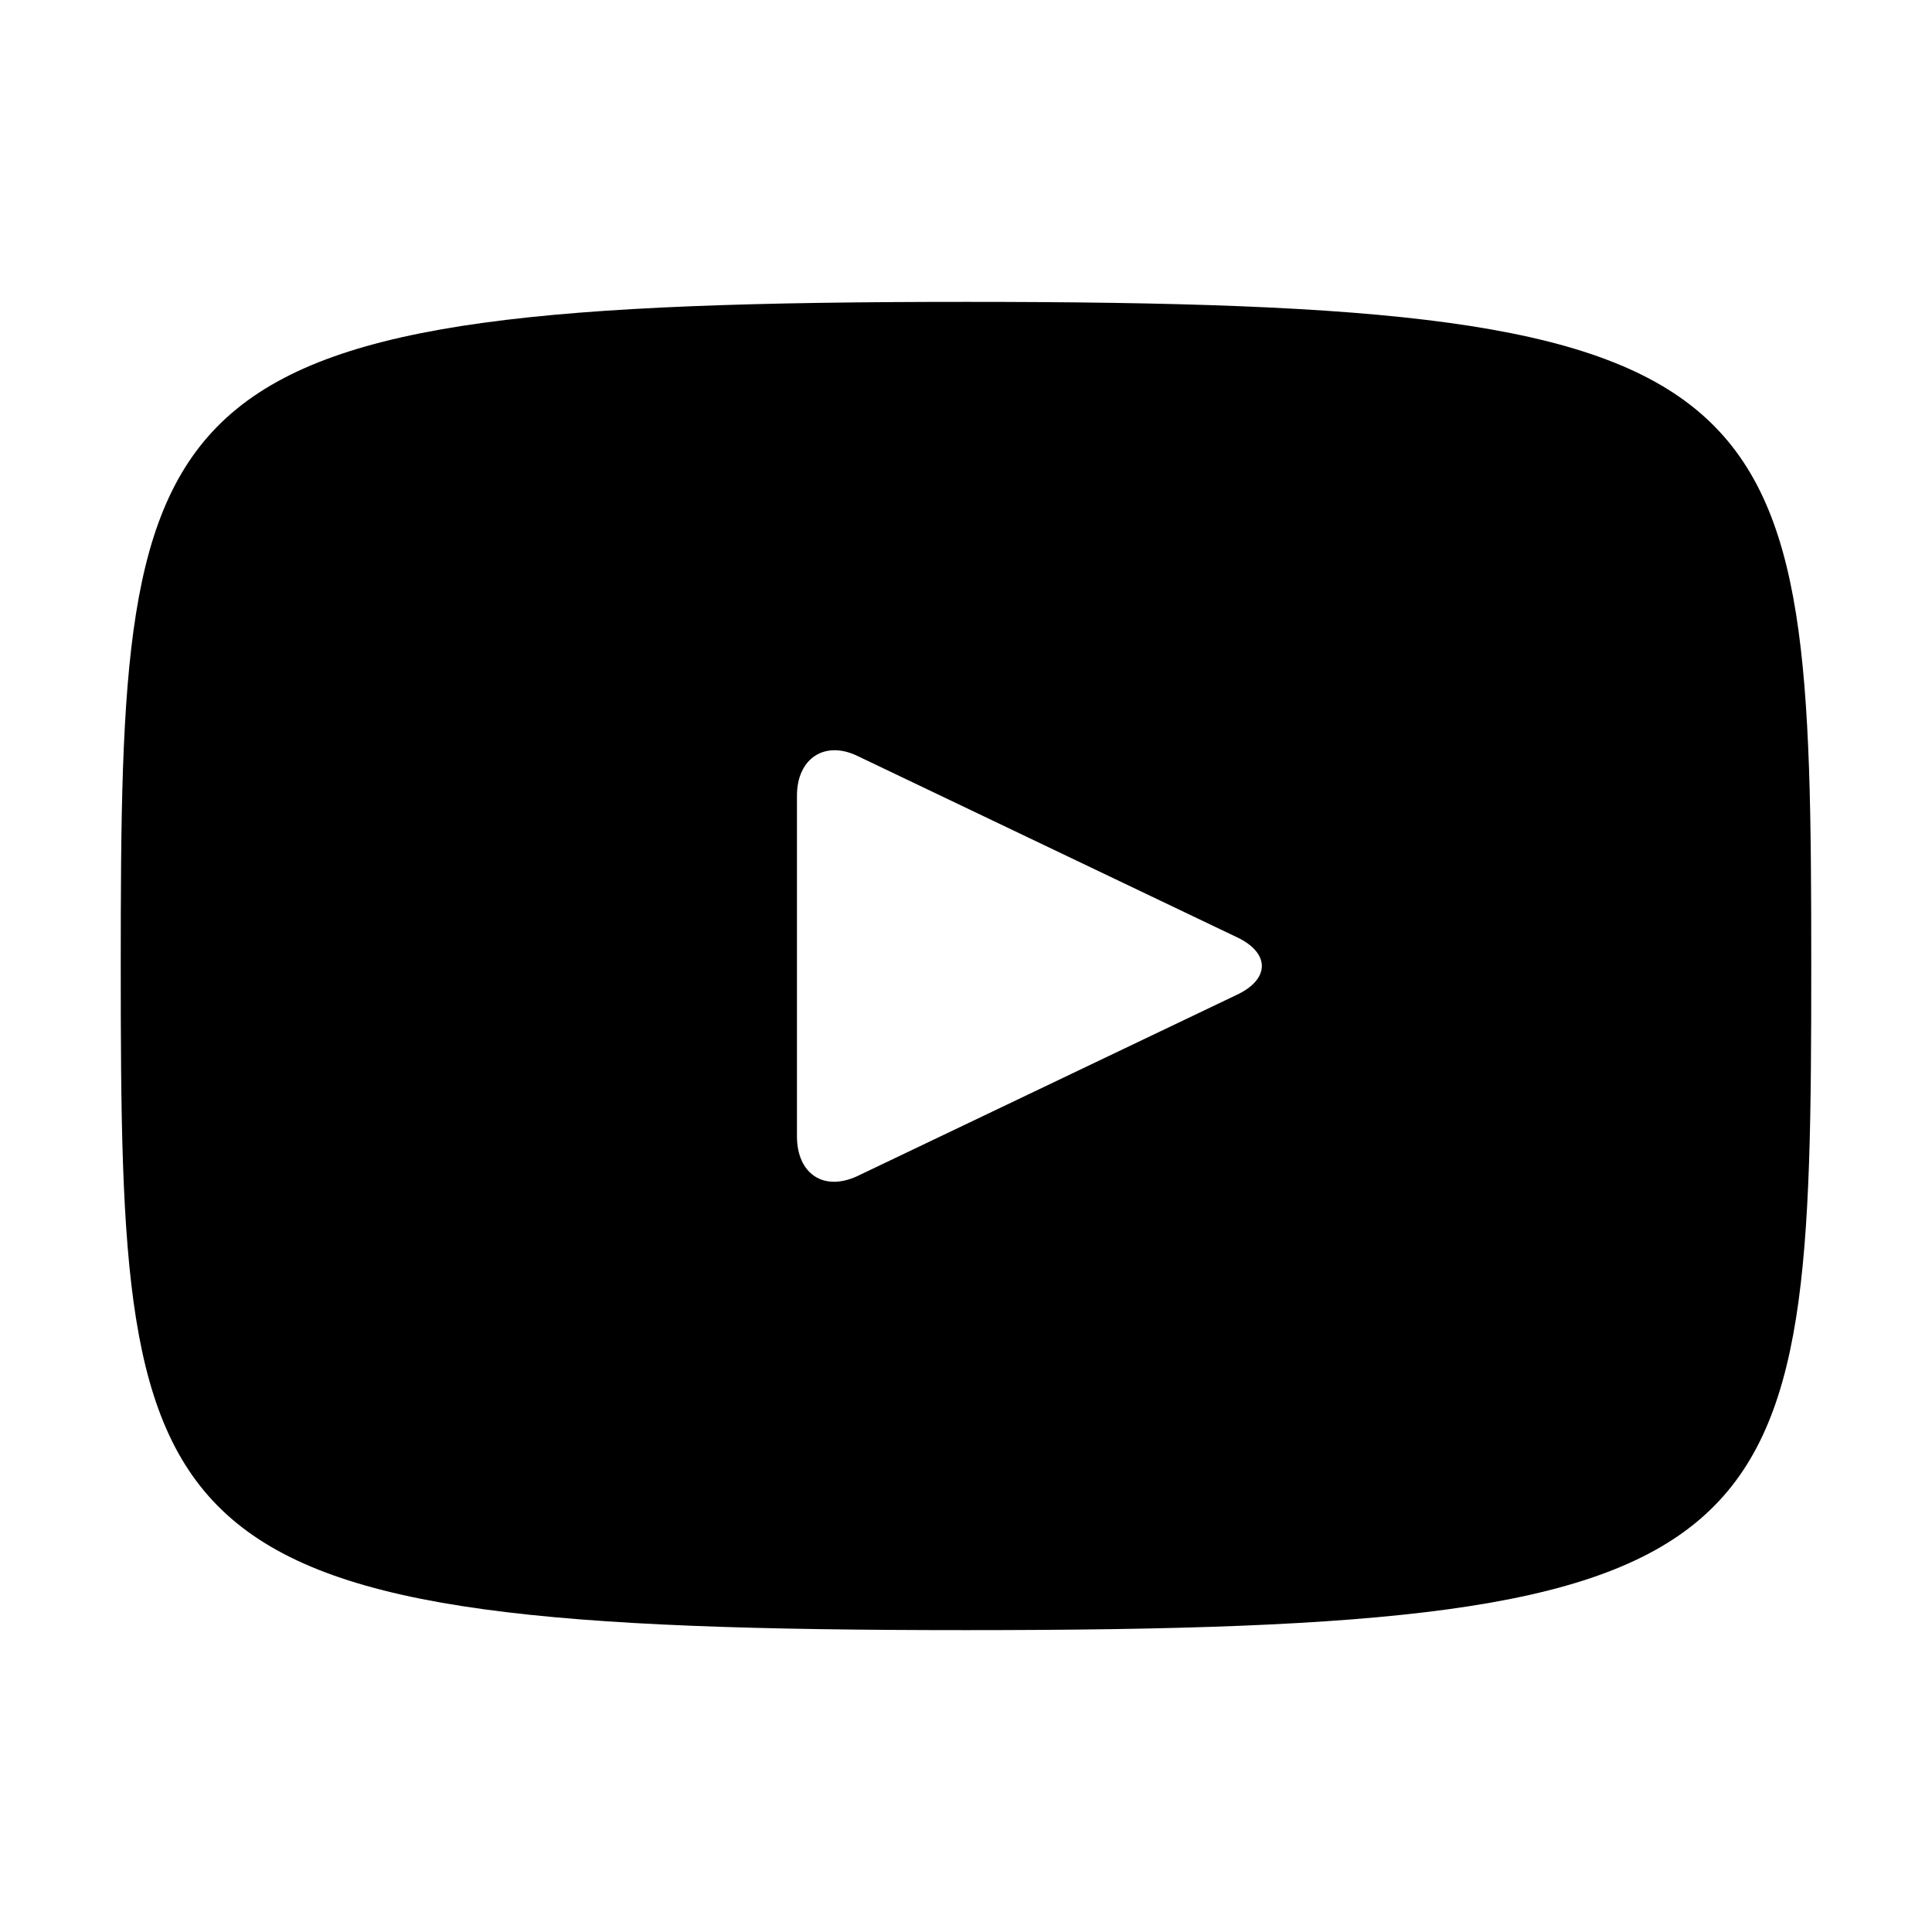 <svg xmlns="http://www.w3.org/2000/svg" width="128" height="128" viewBox="0 0 16 14"><path d="M8 1.5c-6.88 0-7 .62-7 5.5s.12 5.5 7 5.5s7-.62 7-5.5s-.12-5.5-7-5.5m2.24 5.74L7.1 8.74c-.28.13-.5-.02-.5-.33V5.59c0-.31.23-.46.5-.33l3.14 1.5c.28.13.28.35 0 .48"/></svg>